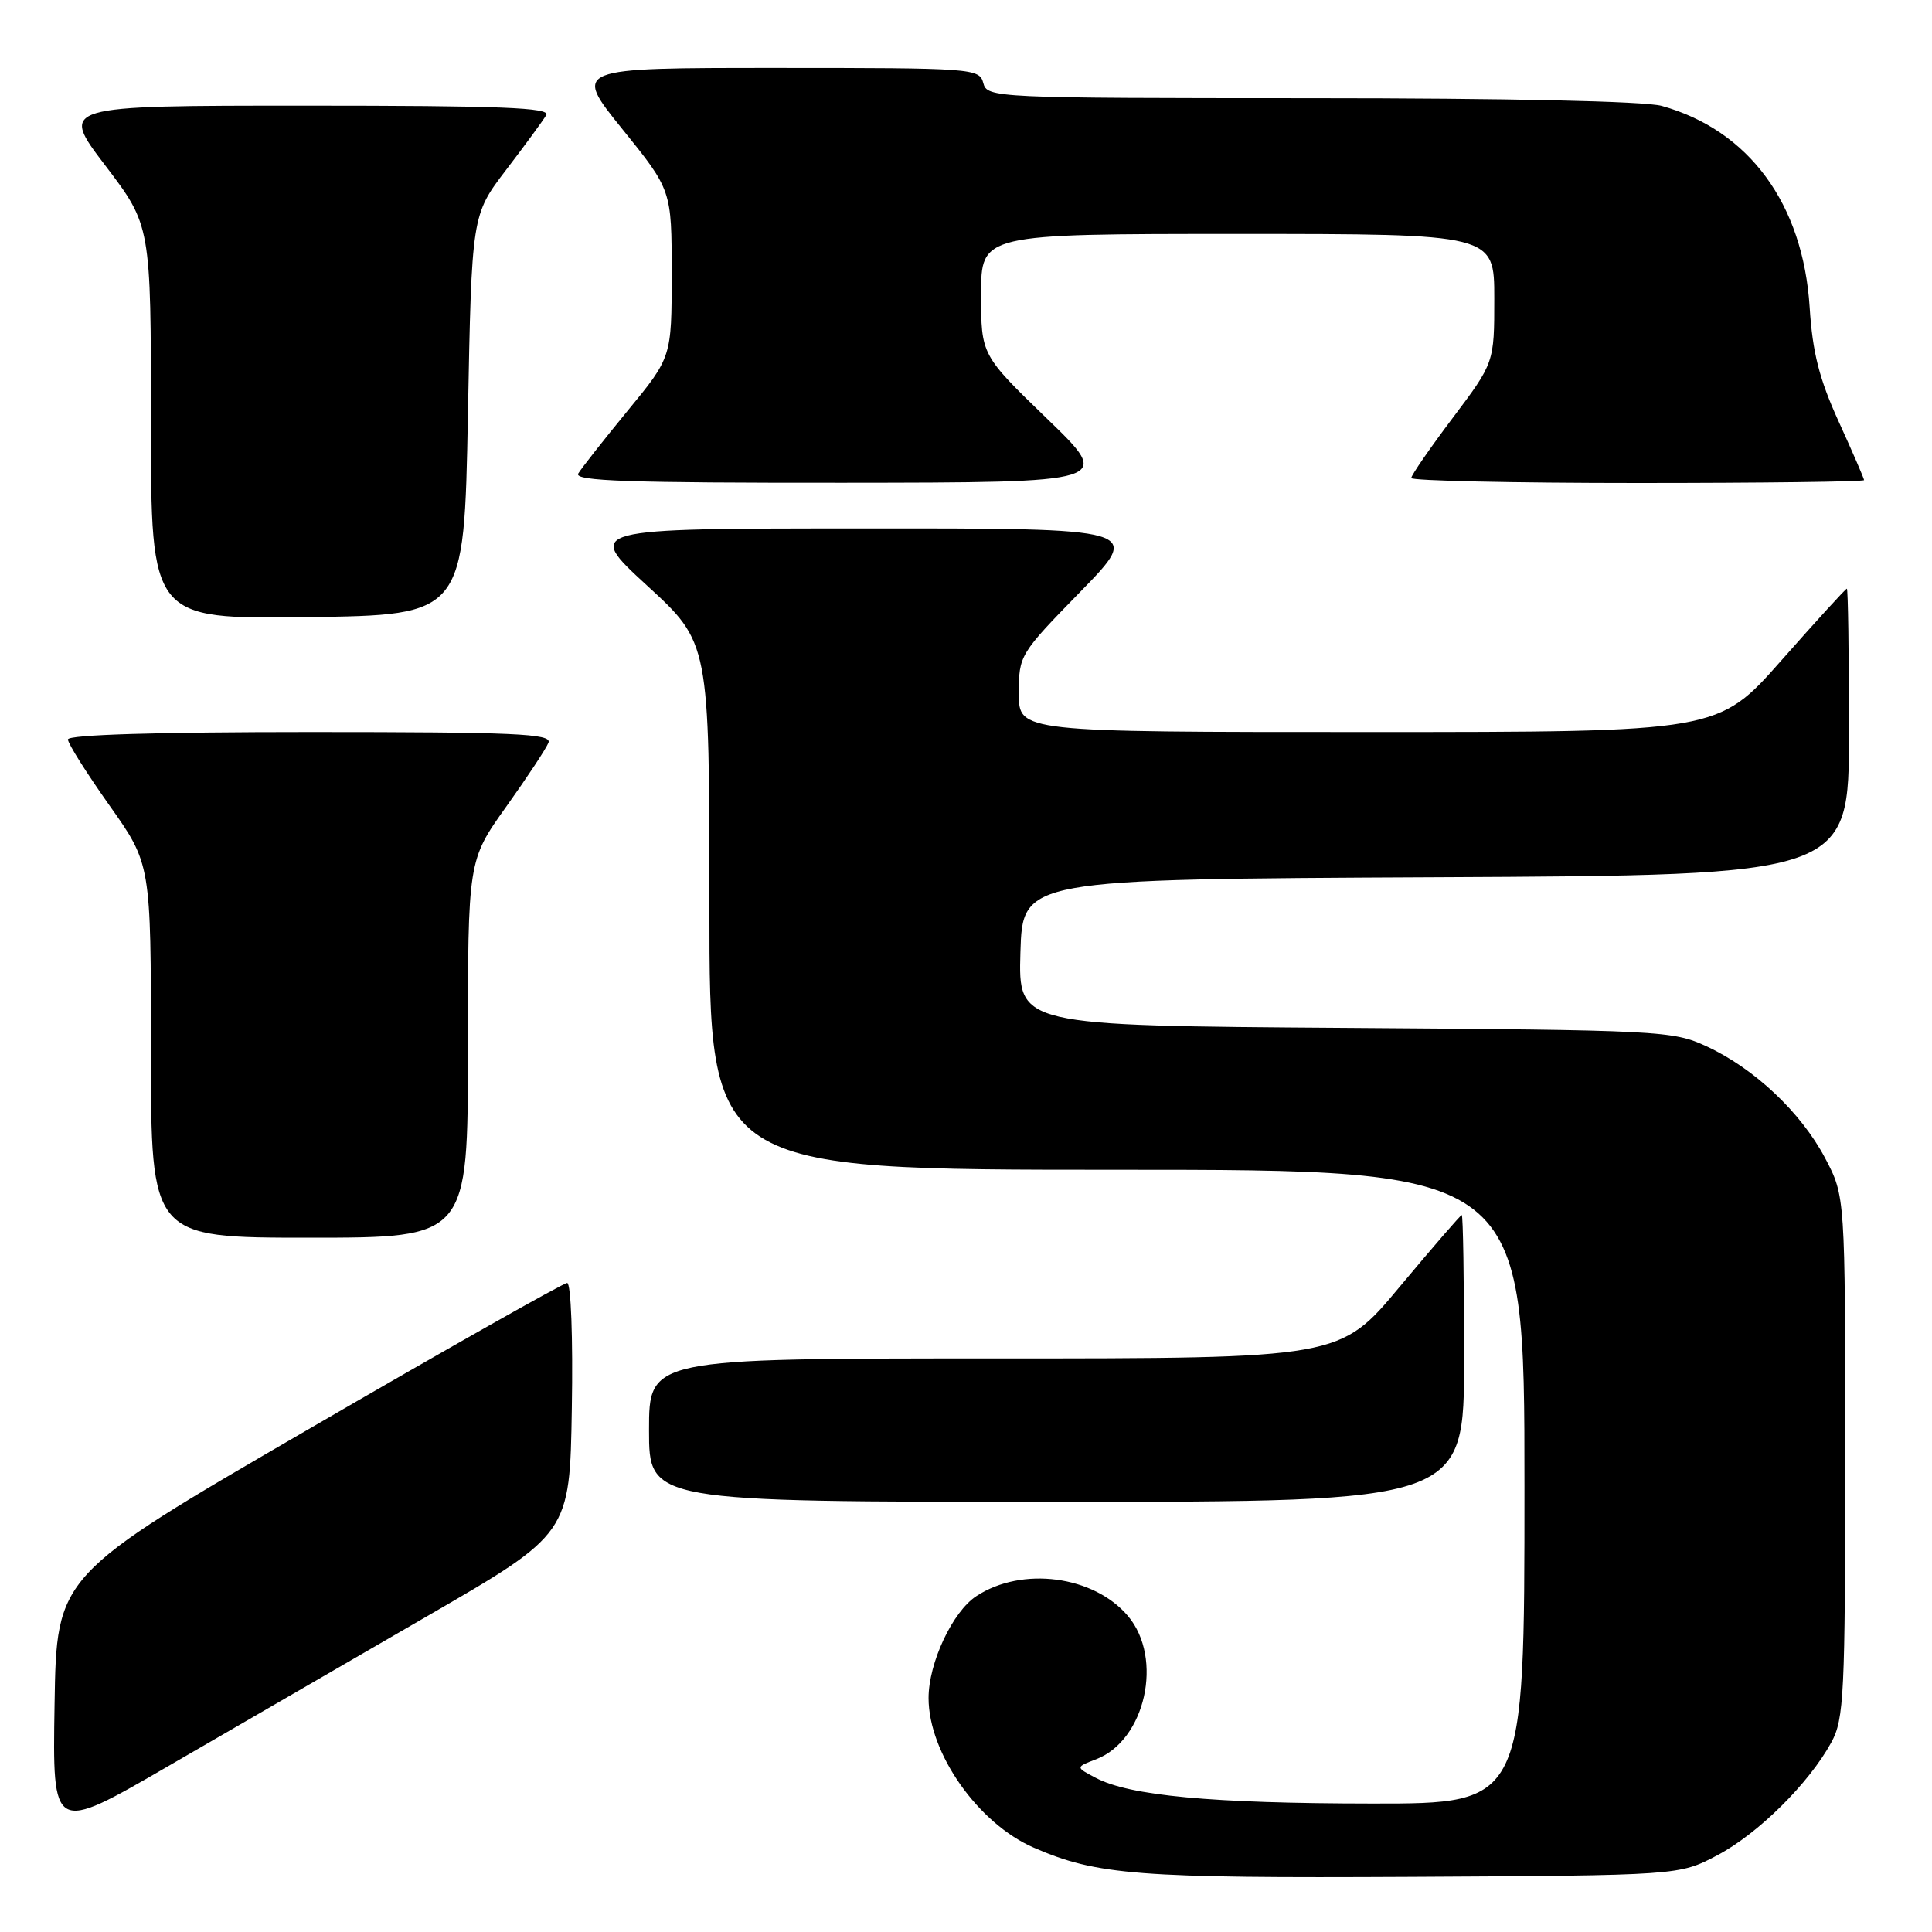 <?xml version="1.0" encoding="UTF-8" standalone="no"?>
<!DOCTYPE svg PUBLIC "-//W3C//DTD SVG 1.1//EN" "http://www.w3.org/Graphics/SVG/1.1/DTD/svg11.dtd" >
<svg xmlns="http://www.w3.org/2000/svg" xmlns:xlink="http://www.w3.org/1999/xlink" version="1.1" viewBox="0 0 256 256">
 <g >
 <path fill="currentColor"
d=" M 227.54 245.84 C 232.96 242.98 239.70 236.31 242.67 230.86 C 244.34 227.79 244.50 224.58 244.50 193.00 C 244.50 158.50 244.50 158.50 241.83 153.44 C 238.63 147.39 232.46 141.57 226.12 138.64 C 221.66 136.57 219.99 136.49 178.21 136.20 C 134.93 135.90 134.93 135.90 135.21 126.20 C 135.50 116.50 135.50 116.50 190.25 116.24 C 245.00 115.98 245.00 115.98 245.00 96.99 C 245.00 86.55 244.87 78.00 244.72 78.00 C 244.56 78.00 240.66 82.28 236.05 87.50 C 227.67 97.00 227.67 97.00 181.33 97.00 C 135.00 97.00 135.00 97.00 135.00 91.88 C 135.00 86.82 135.10 86.66 143.18 78.38 C 151.35 70.00 151.35 70.00 114.43 70.02 C 77.50 70.03 77.50 70.03 85.75 77.60 C 94.00 85.17 94.00 85.17 94.00 120.09 C 94.00 155.00 94.00 155.00 148.00 155.00 C 202.00 155.00 202.00 155.00 202.00 197.00 C 202.00 239.00 202.00 239.00 181.75 238.98 C 160.55 238.96 149.67 237.95 145.18 235.57 C 142.50 234.16 142.50 234.16 145.25 233.11 C 151.78 230.60 154.19 219.75 149.47 214.14 C 144.95 208.78 135.43 207.52 129.38 211.49 C 126.22 213.55 123.04 220.34 123.04 225.00 C 123.04 232.29 129.59 241.61 136.97 244.82 C 145.35 248.47 150.76 248.88 187.00 248.69 C 222.50 248.50 222.50 248.50 227.54 245.84 Z  M 56.50 214.21 C 75.50 203.22 75.50 203.22 75.77 186.61 C 75.93 177.26 75.66 170.00 75.15 170.00 C 74.66 170.00 59.23 178.72 40.88 189.38 C 7.50 208.75 7.50 208.75 7.23 225.84 C 6.95 242.92 6.95 242.92 22.23 234.06 C 30.63 229.19 46.05 220.26 56.50 214.21 Z  M 194.00 180.00 C 194.00 169.55 193.86 161.00 193.69 161.00 C 193.53 161.00 189.83 165.28 185.47 170.50 C 177.56 180.00 177.56 180.00 131.78 180.00 C 86.00 180.00 86.00 180.00 86.00 189.50 C 86.00 199.00 86.00 199.00 140.00 199.00 C 194.00 199.00 194.00 199.00 194.00 180.00 Z  M 62.00 139.00 C 62.00 114.01 62.00 114.01 67.07 106.90 C 69.86 102.99 72.38 99.17 72.68 98.40 C 73.13 97.22 68.18 97.00 41.11 97.00 C 20.80 97.00 9.00 97.36 9.00 97.98 C 9.00 98.52 11.48 102.45 14.50 106.72 C 20.00 114.49 20.00 114.49 20.00 139.24 C 20.00 164.00 20.00 164.00 41.00 164.00 C 62.00 164.00 62.00 164.00 62.00 139.00 Z  M 62.00 55.00 C 62.50 28.49 62.50 28.49 67.07 22.50 C 69.59 19.20 71.98 15.94 72.38 15.25 C 72.96 14.26 66.32 14.00 40.51 14.00 C 7.91 14.00 7.91 14.00 13.96 21.94 C 20.00 29.88 20.00 29.88 20.00 55.96 C 20.00 82.04 20.00 82.04 40.75 81.77 C 61.50 81.50 61.50 81.50 62.00 55.00 Z  M 138.75 55.49 C 130.00 47.03 130.00 47.03 130.00 39.01 C 130.00 31.00 130.00 31.00 164.00 31.00 C 198.00 31.00 198.00 31.00 198.00 39.53 C 198.00 48.06 198.00 48.06 192.50 55.37 C 189.47 59.39 187.00 62.98 187.00 63.34 C 187.00 63.70 200.50 64.00 217.00 64.00 C 233.50 64.00 247.00 63.83 247.00 63.62 C 247.00 63.42 245.49 59.93 243.64 55.87 C 241.06 50.21 240.17 46.70 239.79 40.73 C 238.92 27.01 231.75 17.25 220.18 14.03 C 217.94 13.41 199.73 13.01 173.66 13.01 C 131.66 13.00 130.80 12.96 130.29 11.00 C 129.78 9.06 128.93 9.00 102.84 9.00 C 75.92 9.00 75.92 9.00 82.46 17.10 C 89.00 25.20 89.00 25.20 89.00 36.26 C 89.00 47.33 89.00 47.33 83.18 54.41 C 79.98 58.31 77.03 62.06 76.62 62.75 C 76.04 63.74 83.31 63.99 111.69 63.97 C 147.50 63.94 147.50 63.94 138.75 55.49 Z "/>
</g>
</svg>